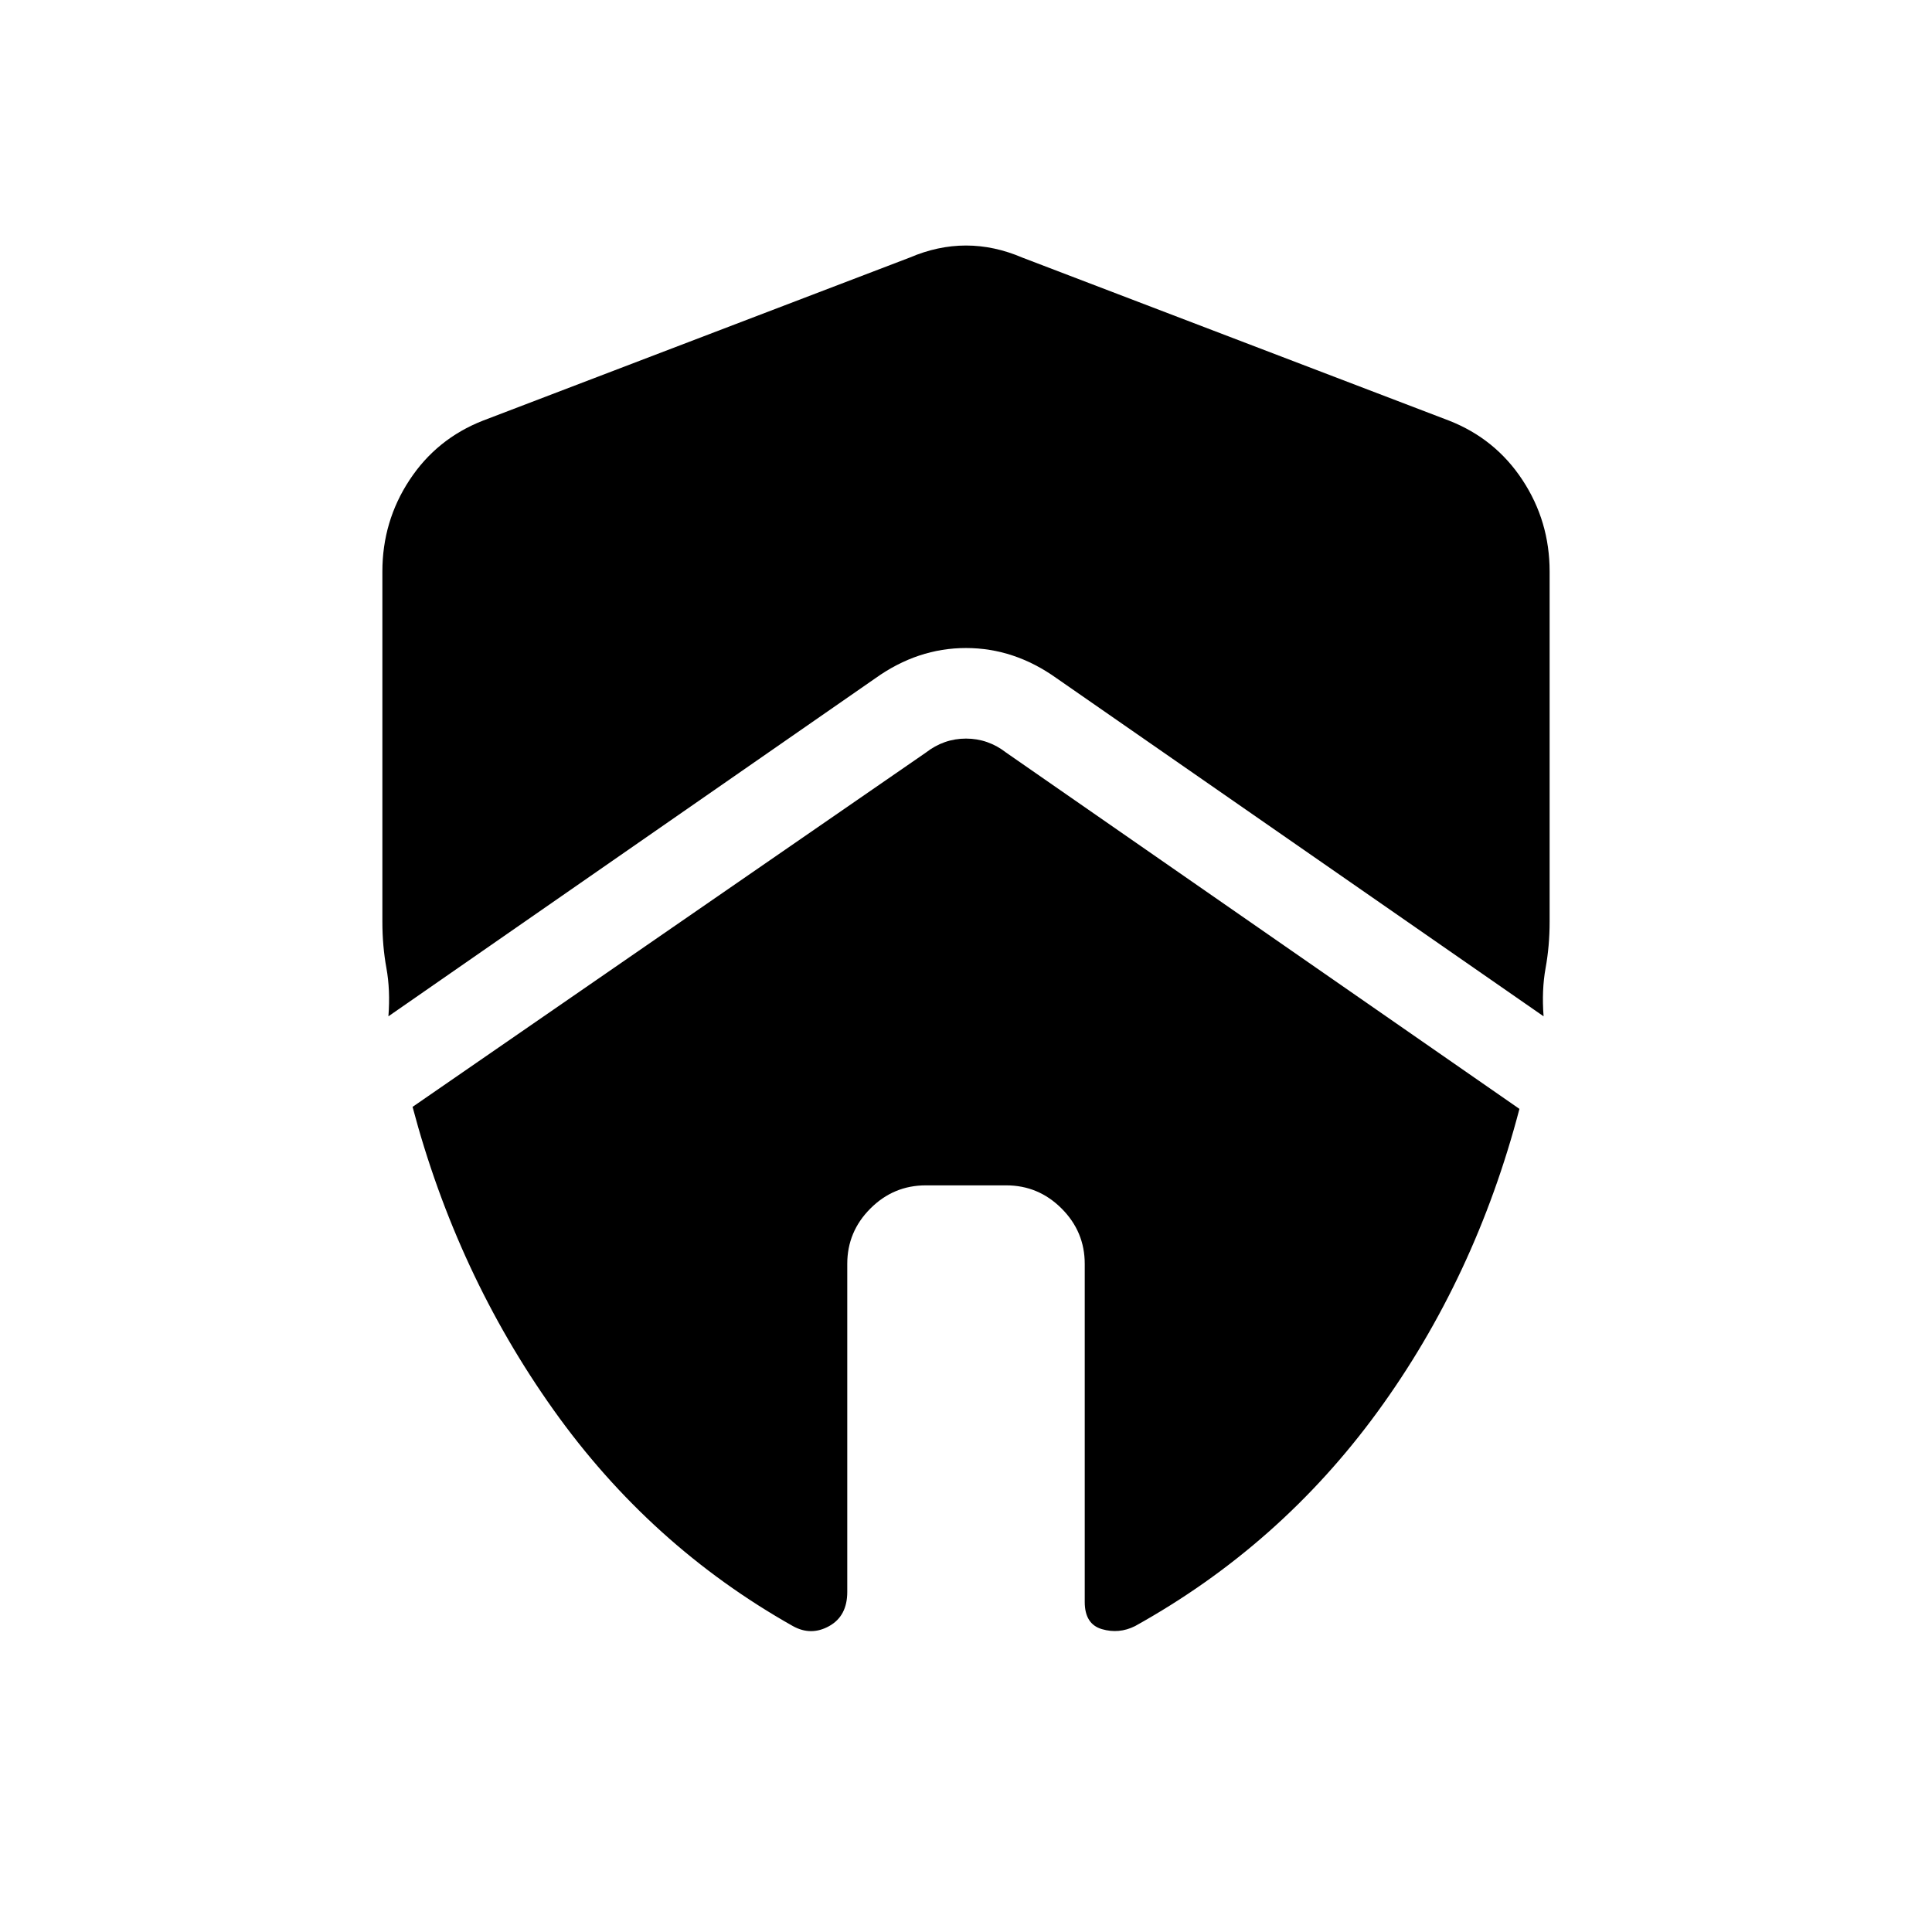 <svg xmlns="http://www.w3.org/2000/svg" height="20" viewBox="0 -960 960 960" width="20"><path d="M421-332q0-16 11.5-27.5T460-371h40q16 0 27.5 11.5T539-332v168q0 11 8.5 13.5T564-152q72-40 120.5-106.5T755-409L500-586q-9-7-20-7t-20 7L205-410q22 83 70 150.5T394-152q9 5 18 0t9-17v-163ZM190-676v174q0 12 2 23t1 24l242-168q21-15 45-15t45 15l242 168q-1-13 1-24t2-23v-174q0-25-13.5-45.5T720-751l-212-81q-14-6-28-6t-28 6l-212 81q-23 9-36.5 29.5T190-676Z"/></svg>